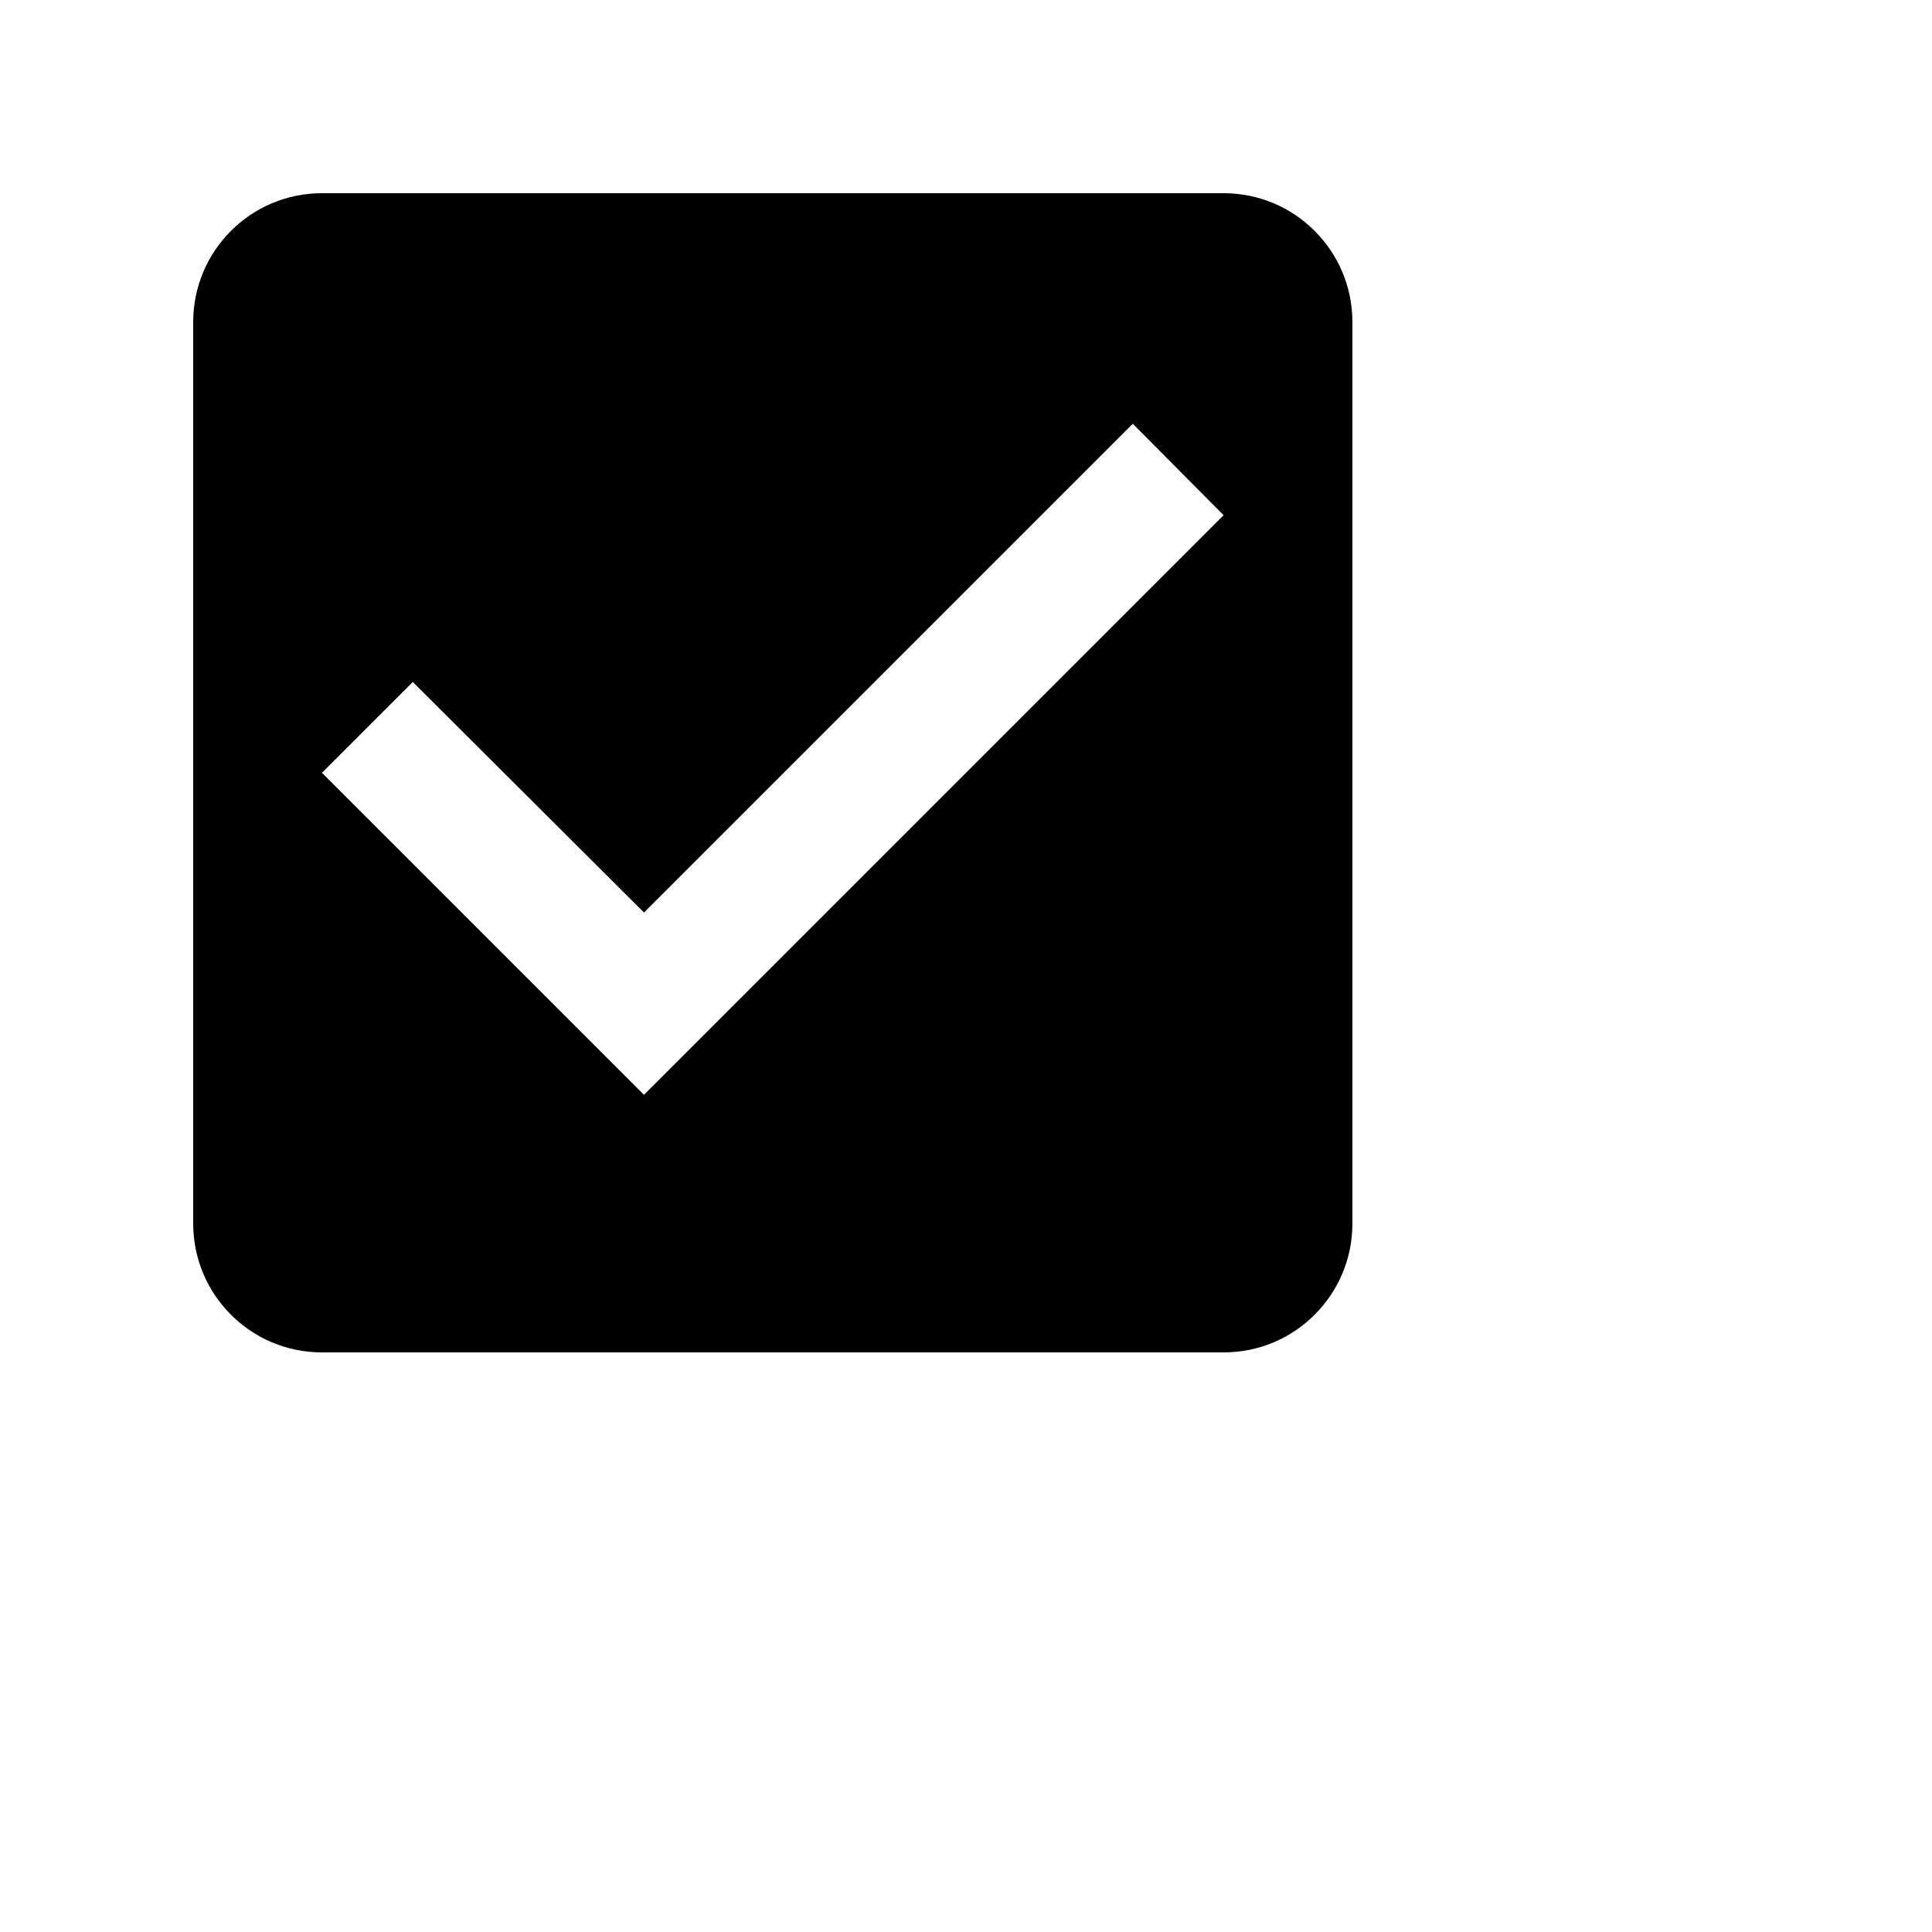 <svg fill="#000000" height="30" viewBox="0 0 30 30" width="30" xmlns="http://www.w3.org/2000/svg">
  <path d="M0 0h24v24H0z" fill="none"/>
  <path d="M19 3H5c-1.11 0-2 .9-2 2v14c0 1.1.89 2 2 2h14c1.11 0 2-.9 2-2V5c0-1.1-.89-2-2-2zm-9 14l-5-5 1.41-1.41L10 14.17l7.59-7.59L19 8l-9 9z"/>
</svg>
